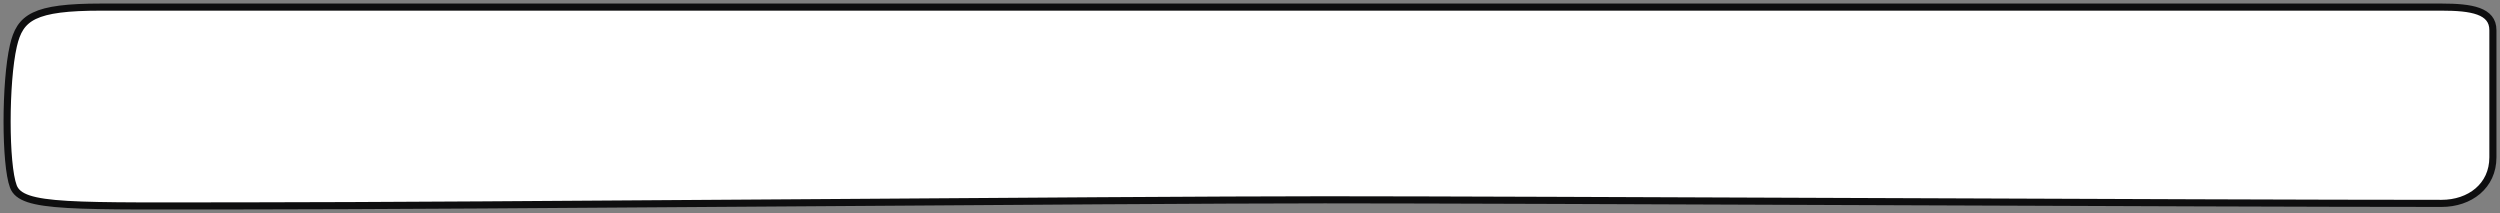 <svg width="704" height="60" viewBox="0 0 704 60" fill="none" xmlns="http://www.w3.org/2000/svg">
<rect x="0" y="0" width="704" height="60" fill="#808080" stroke="none"/>
<path d="M702 44.308V8.485C702 3.024 696.012 2 687.529 2H28.513C9.442 2 5.611 4.87 3.762 12.922C1.413 23.154 1.413 46.322 3.762 52.513C6.112 58.703 19.763 57.974 70.512 57.974C131.761 57.974 315.257 56.267 373.006 56.267C430.755 56.267 621.017 57.274 687.53 57.274C695.506 57.274 702 52.366 702 44.308Z" fill="white" stroke="#0E0E0F" stroke-width="2"/>
</svg>
